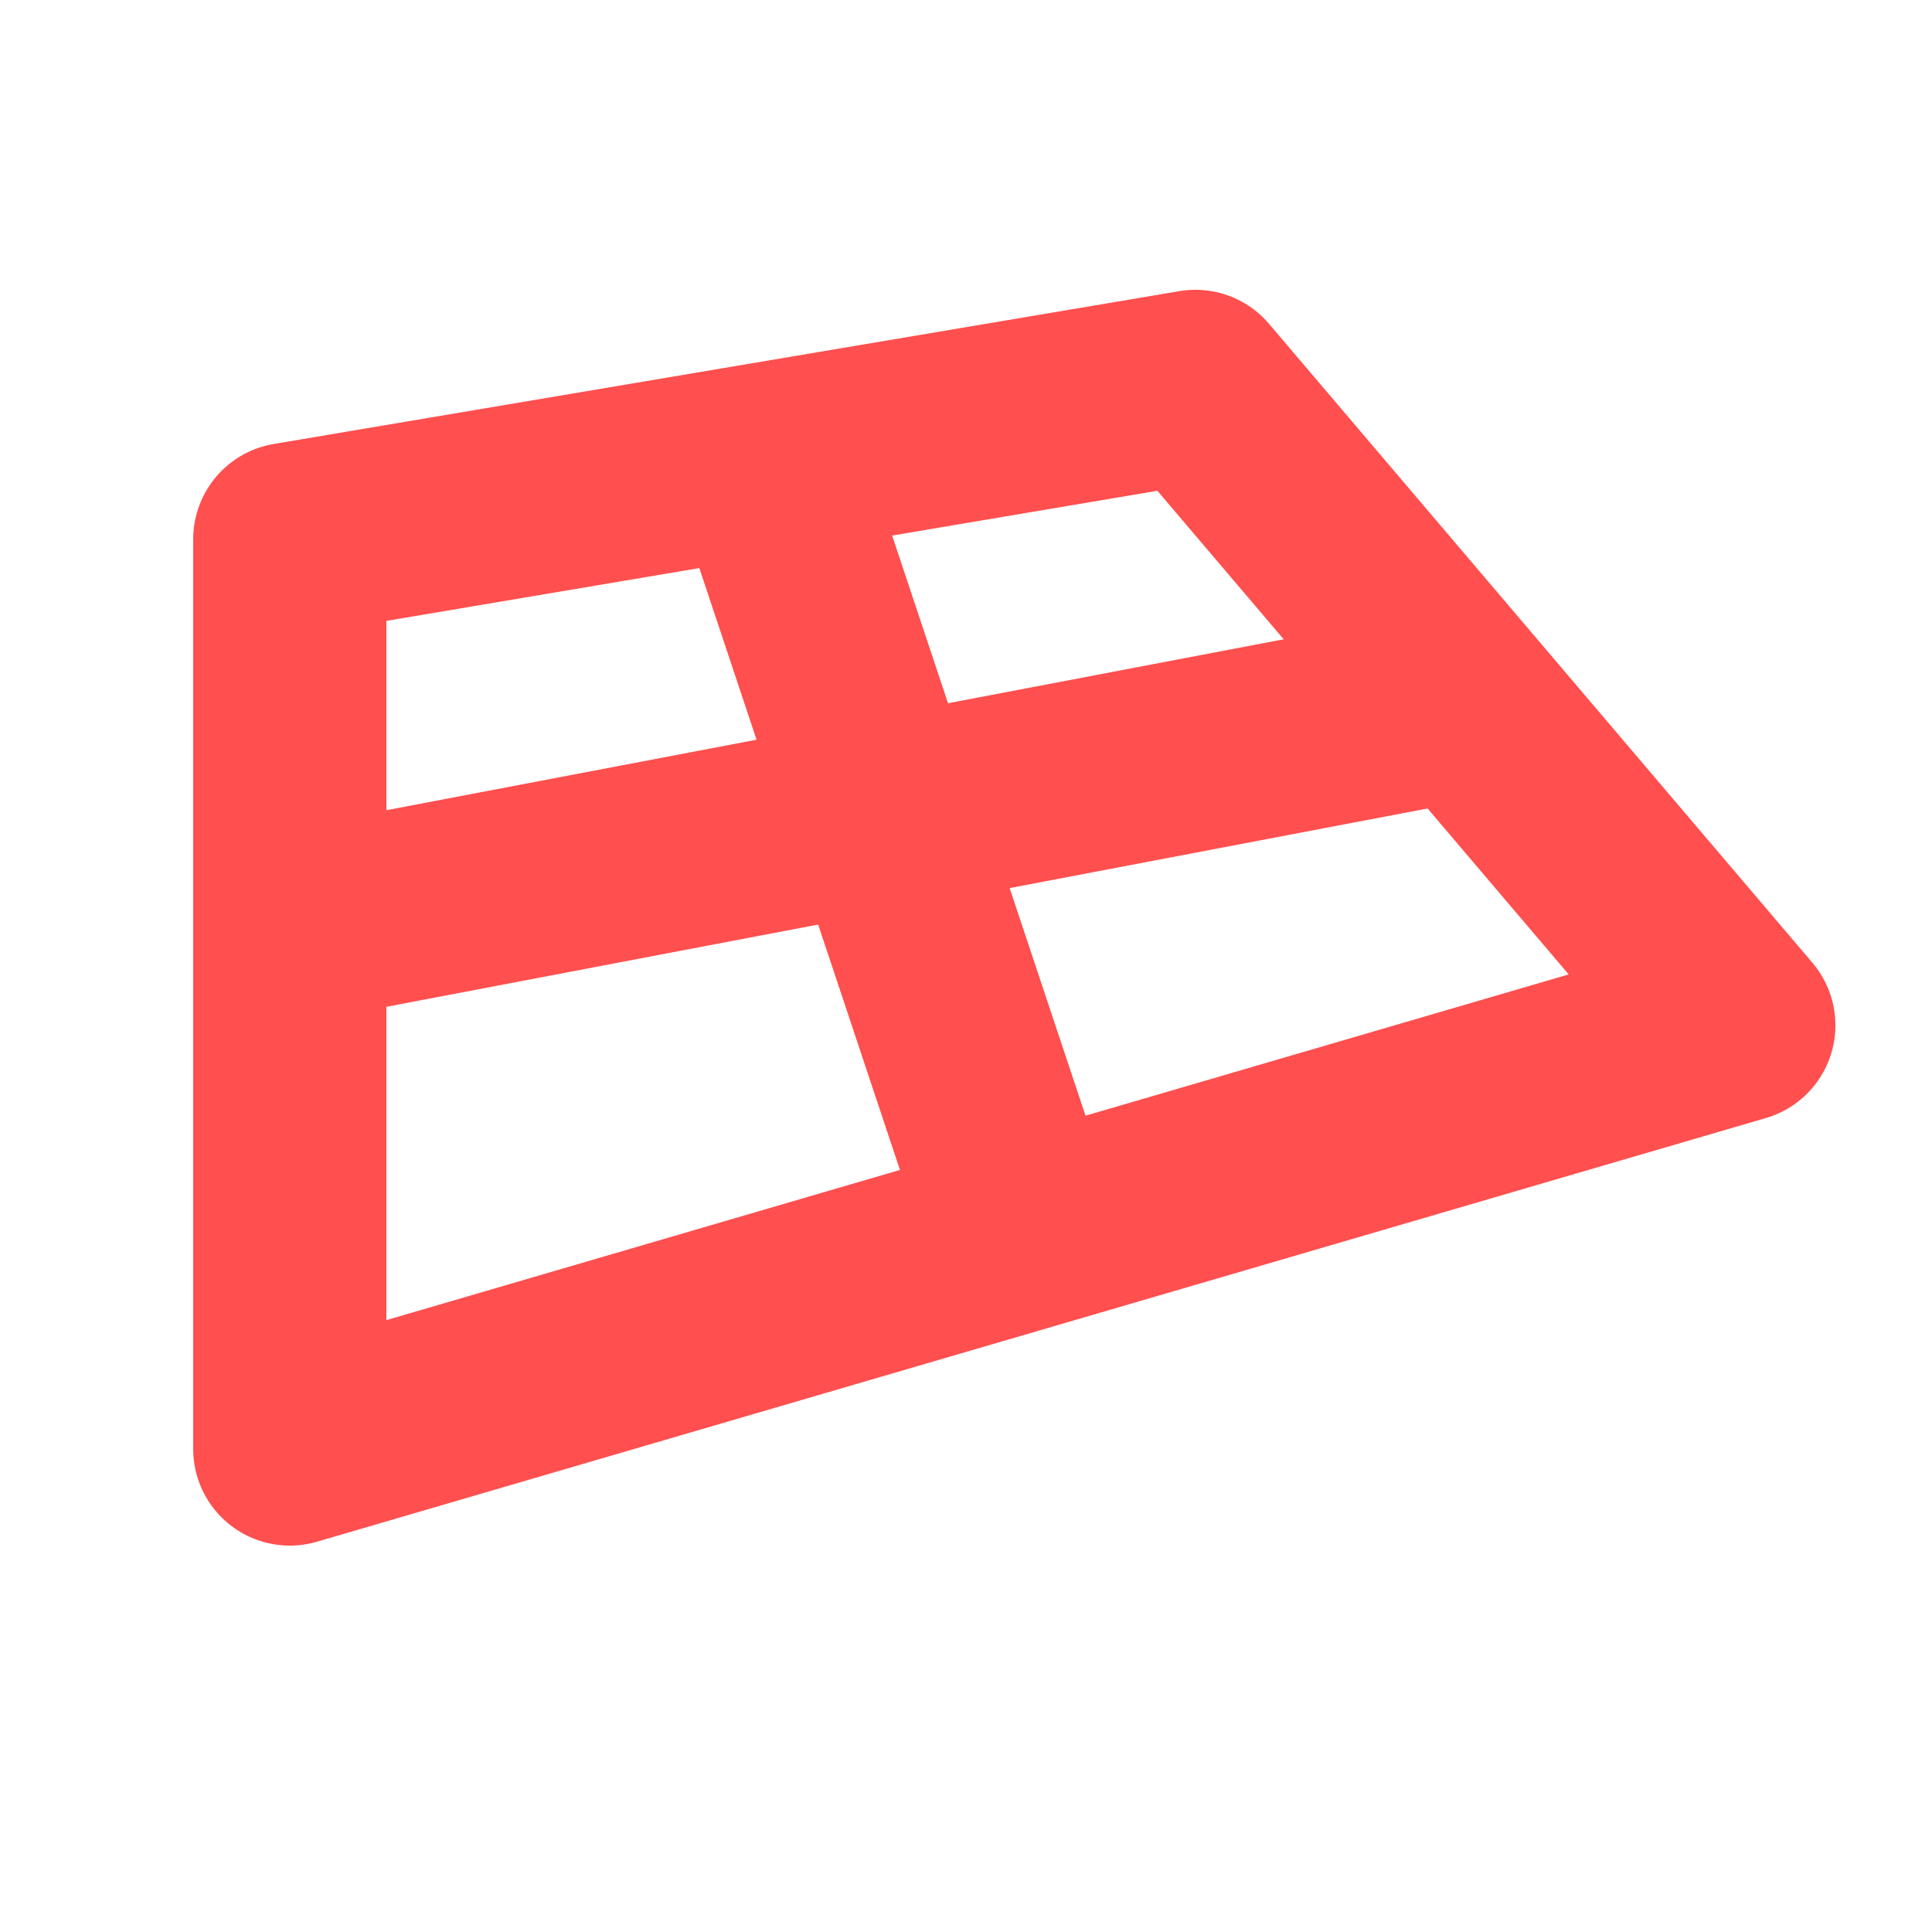<svg width="20" height="20" viewBox="0 0 20 20" fill="none" xmlns="http://www.w3.org/2000/svg">
<path d="M3 5.582L12.375 4L18 10.614L3 15V5.582Z" stroke="#FF4F4F" stroke-width="2" stroke-linejoin="round"/>
<path d="M10.5 12.5L8 5" stroke="#FF4F4F" stroke-width="2" stroke-linecap="round"/>
<path d="M14.187 8.482L15.169 8.295L14.795 6.331L13.813 6.518L14.187 8.482ZM3.313 8.518C2.77 8.621 2.414 9.145 2.518 9.687C2.621 10.23 3.145 10.586 3.687 10.482L3.313 8.518ZM13.813 6.518L3.313 8.518L3.687 10.482L14.187 8.482L13.813 6.518Z" fill="#FF4F4F"/>
</svg>
